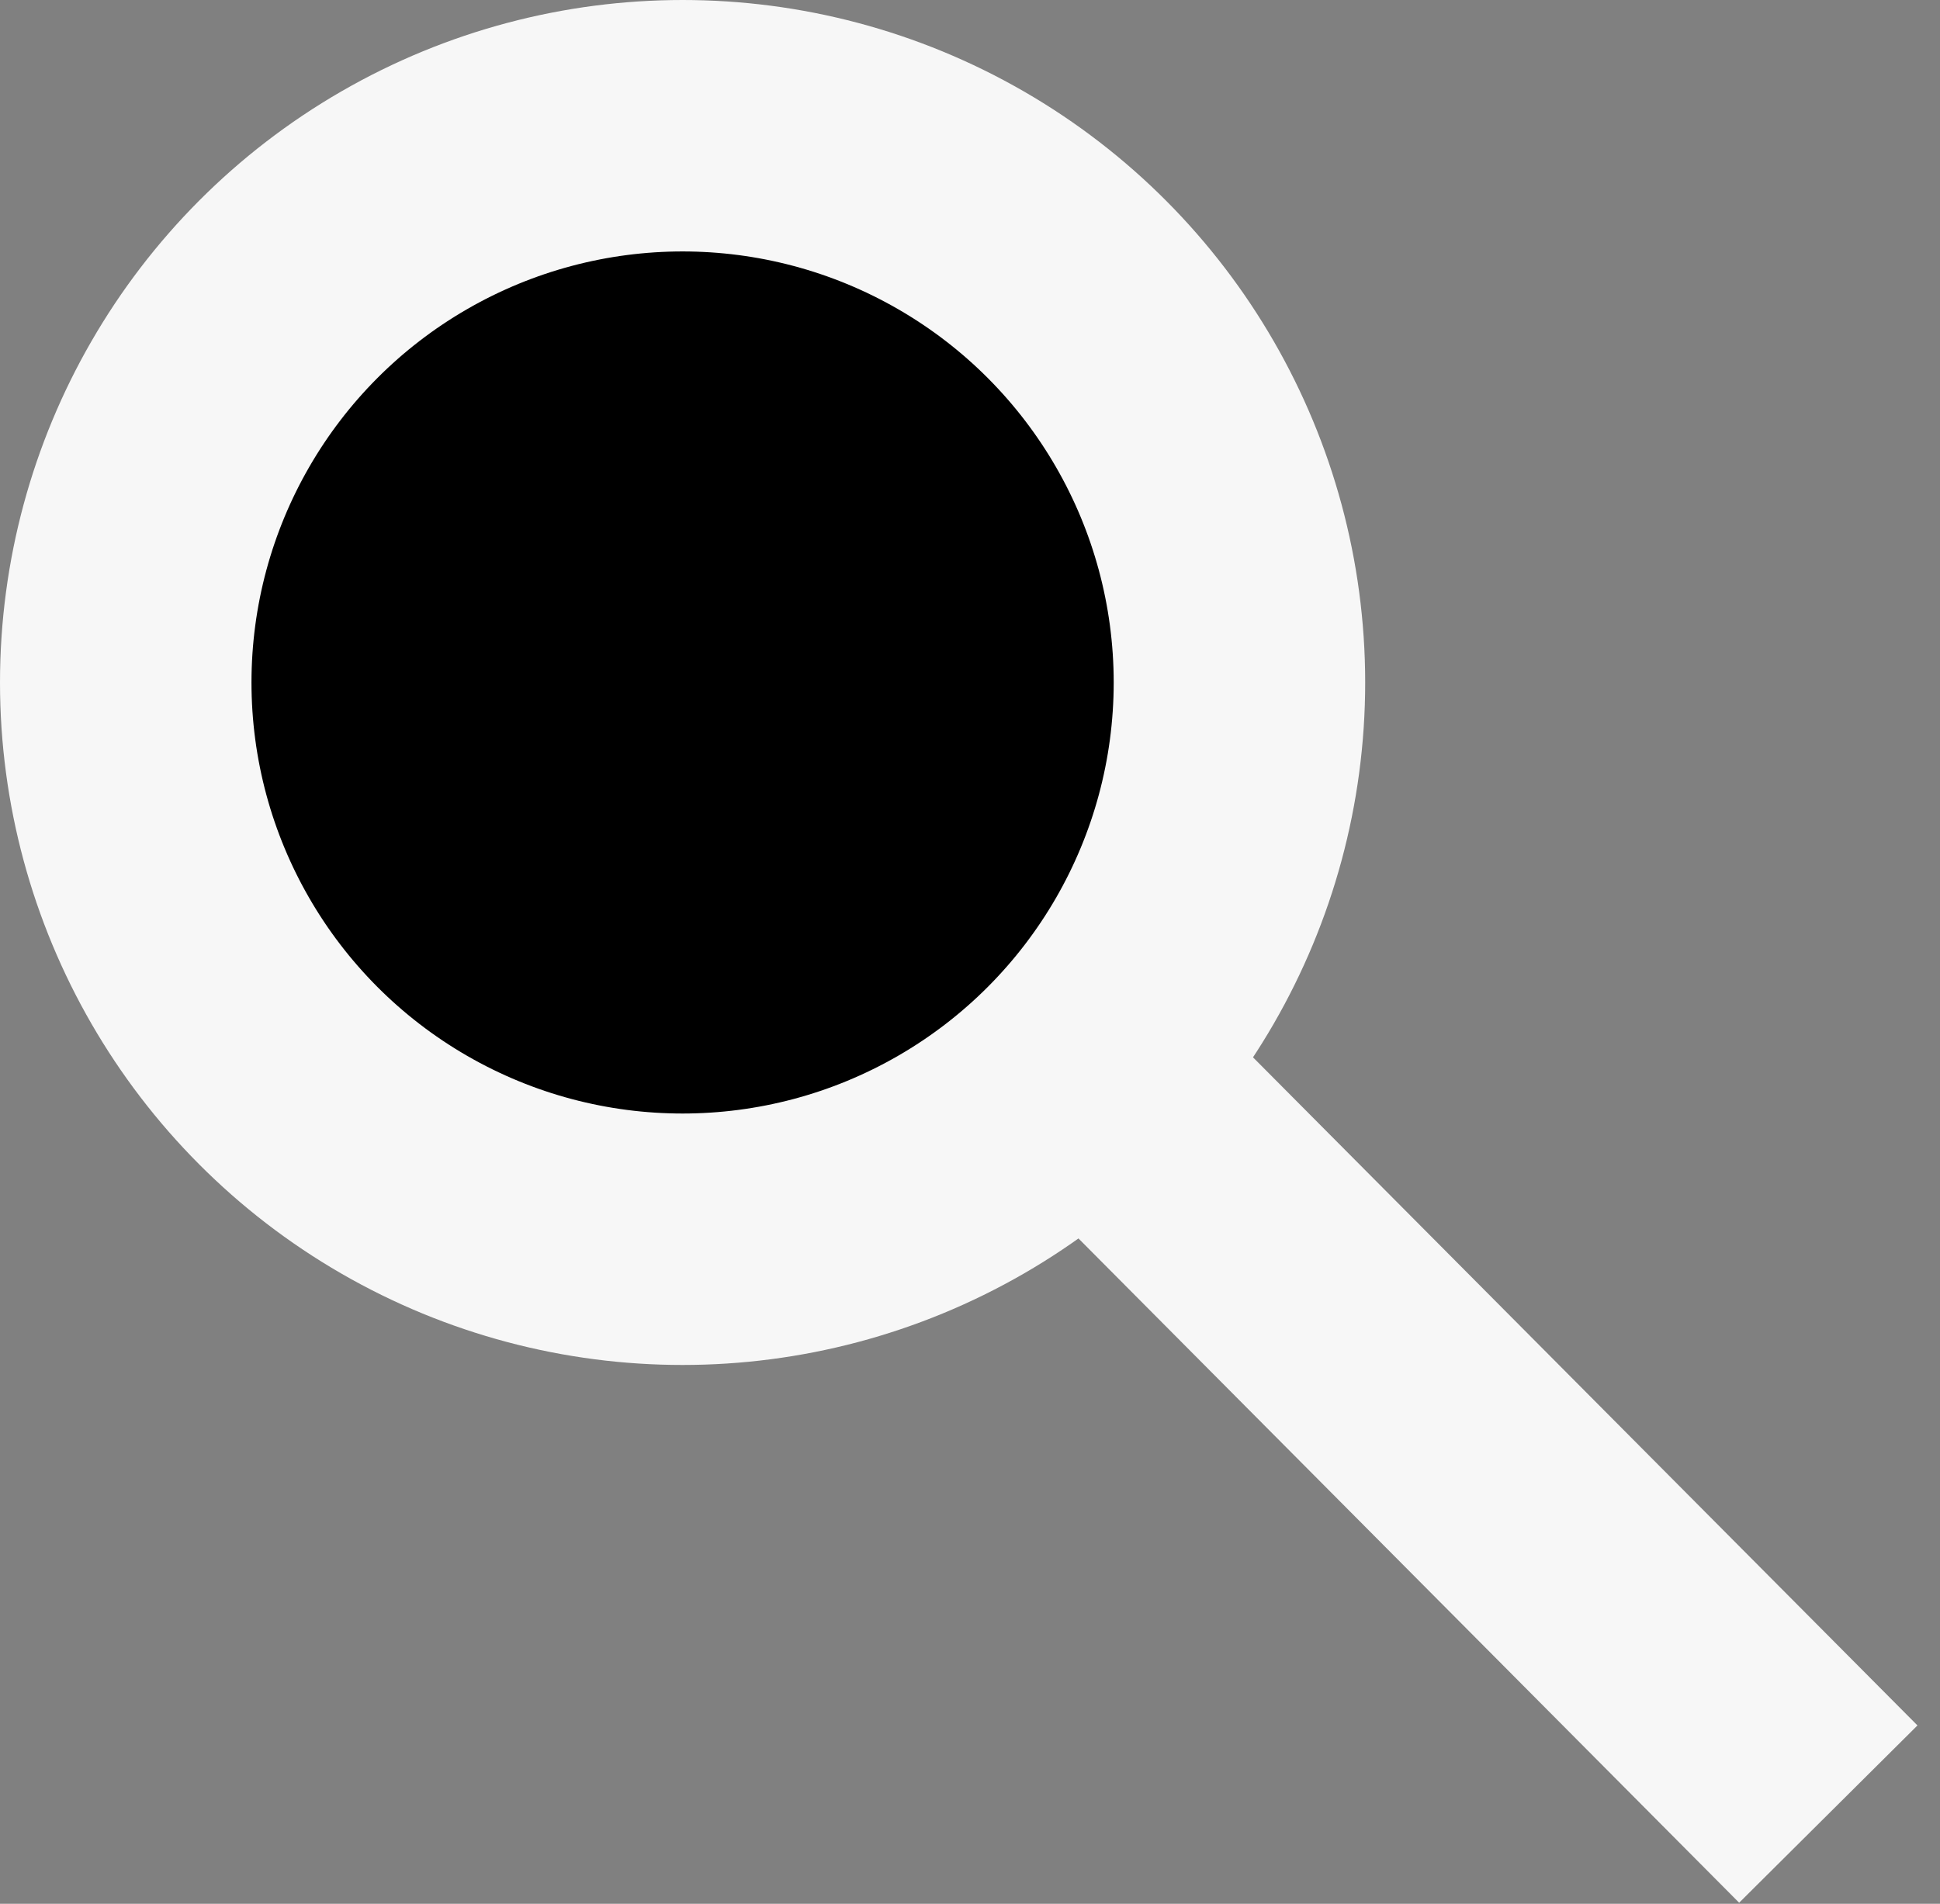 <svg width="54" height="53" viewBox="0 0 54 53" fill="none" xmlns="http://www.w3.org/2000/svg">
<rect x="0" y="0" width="54" height="53" fill="#808080" stroke="none"/>
<path d="M50.891 50.503L31 30.5" stroke="#F7F7F7" stroke-width="7"/>
<circle cx="19" cy="19" r="15.5" fill="black" stroke="#F7F7F7" stroke-width="7"/>
</svg>
